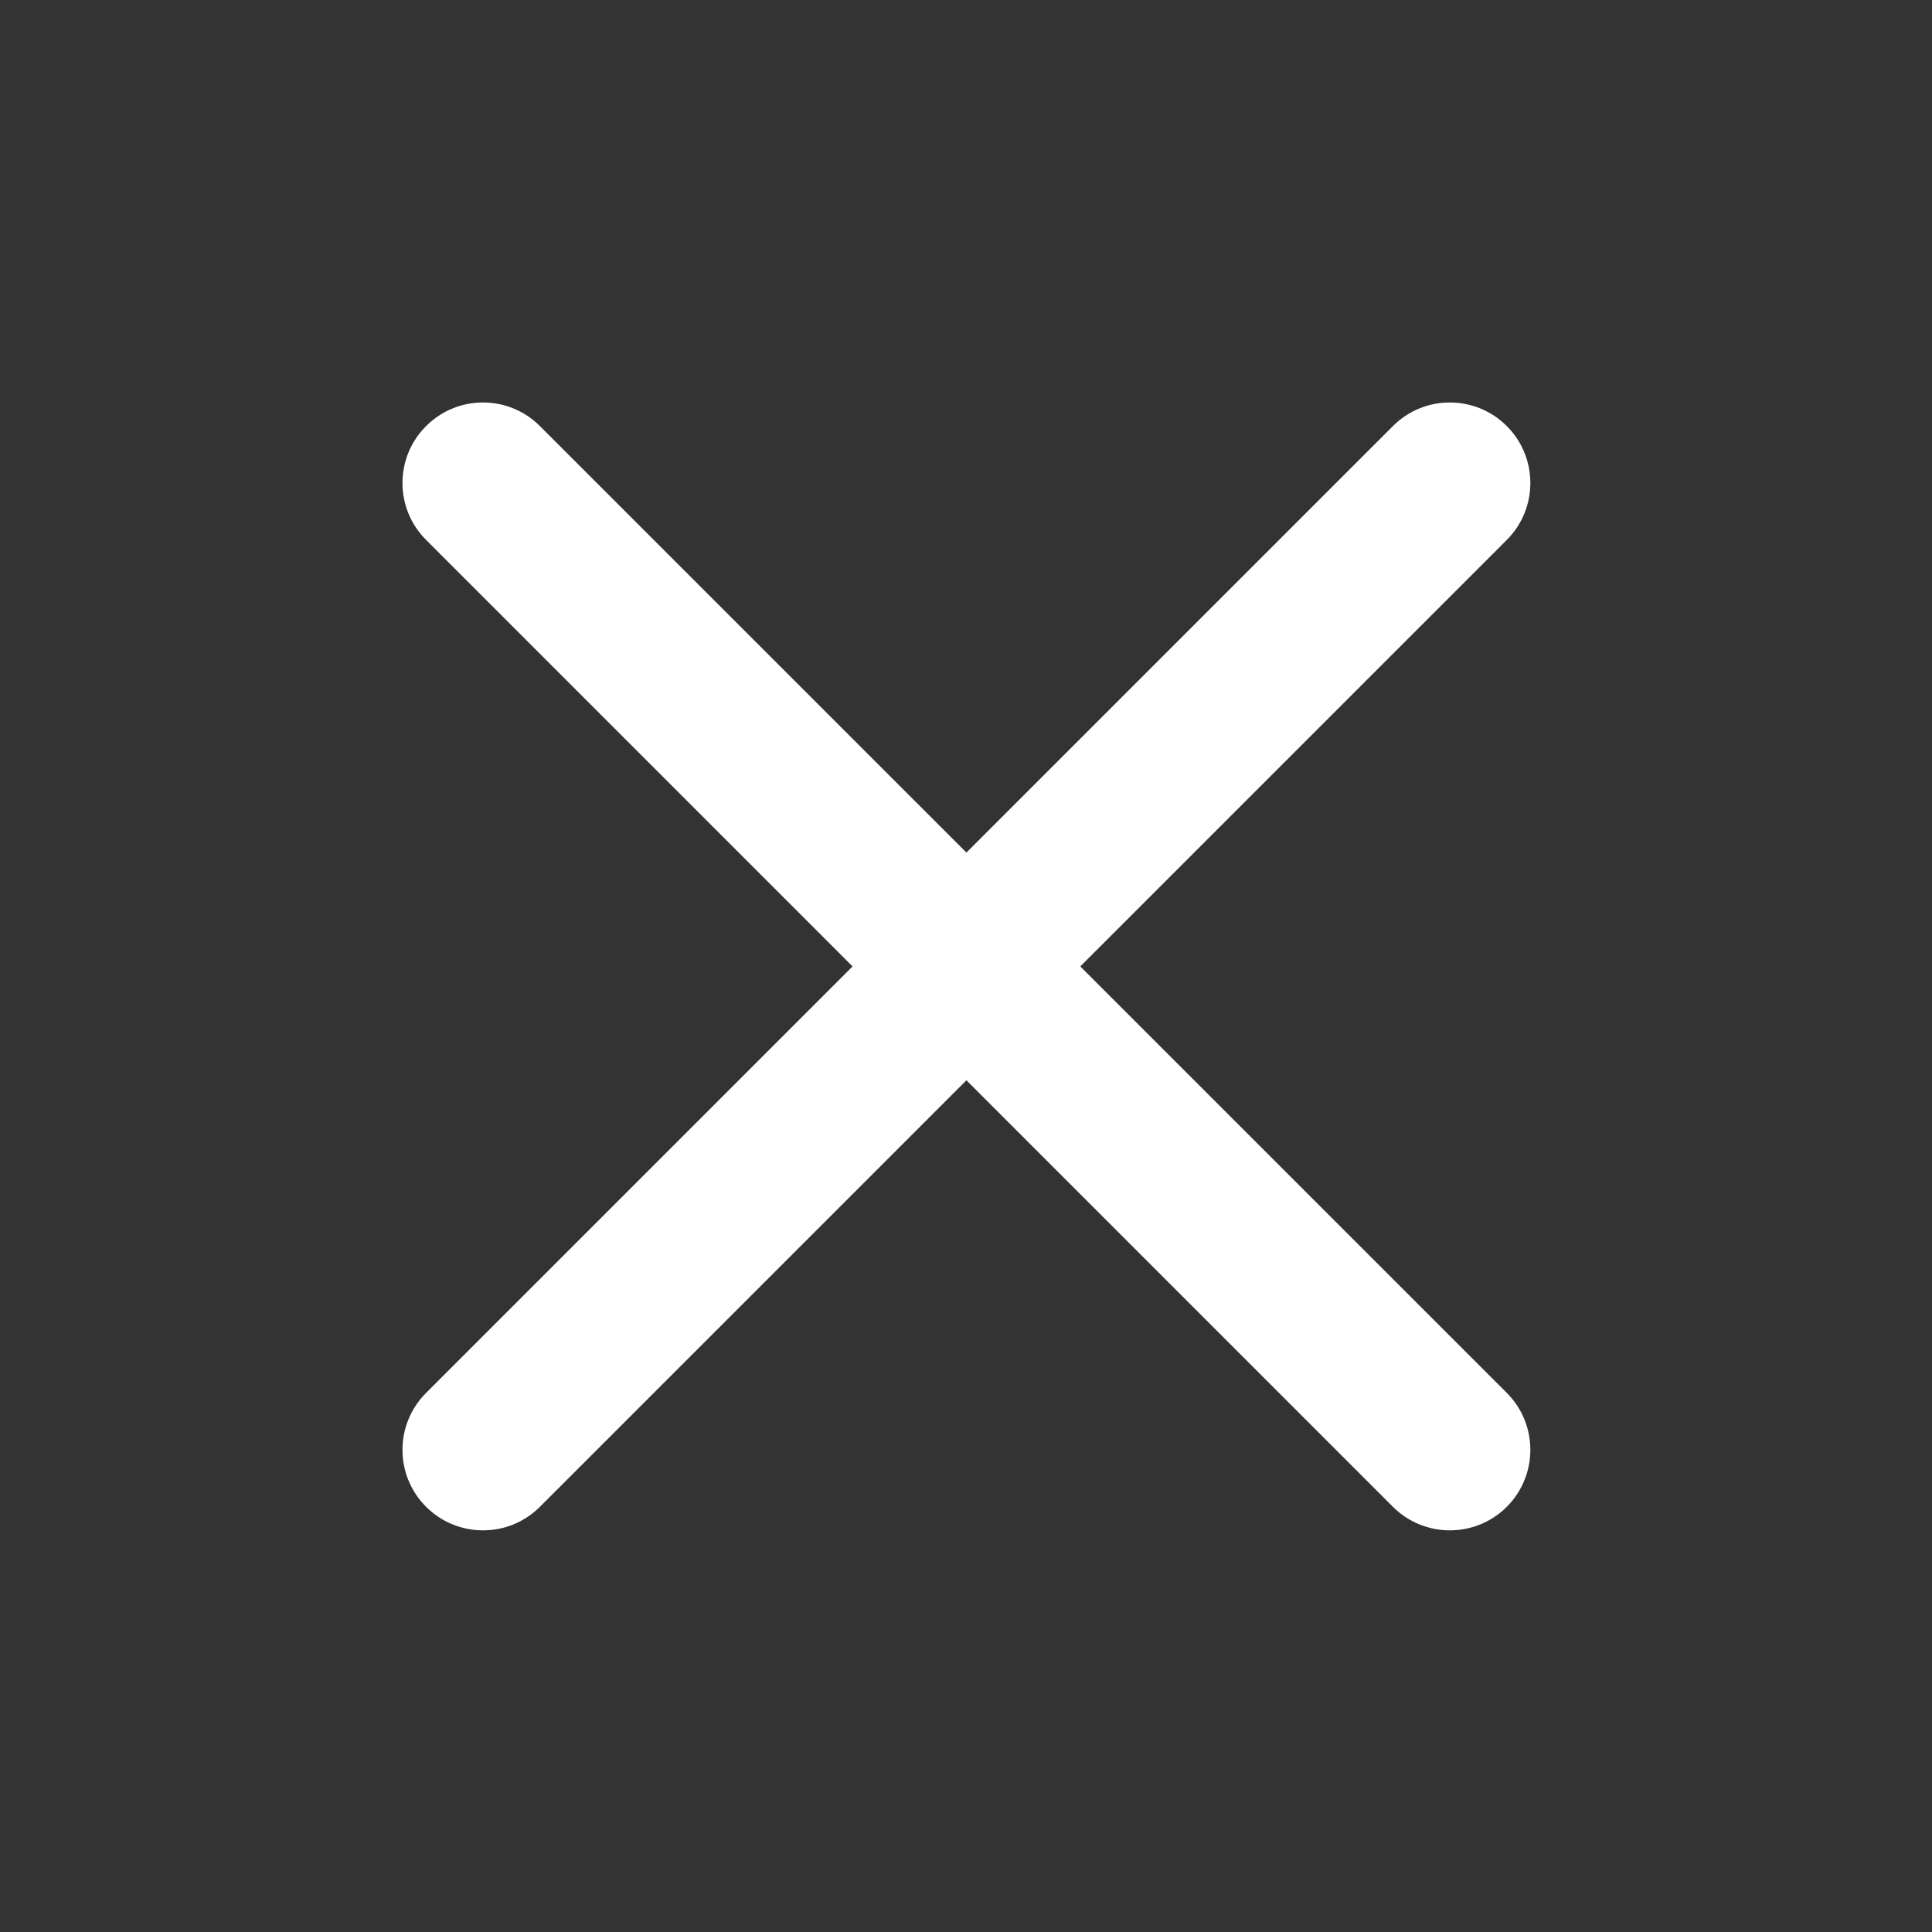 <?xml version="1.0" encoding="UTF-8" standalone="no"?>
<svg width="24px" height="24px" viewBox="0 0 24 24" version="1.1" xmlns="http://www.w3.org/2000/svg" xmlns:xlink="http://www.w3.org/1999/xlink">
    <rect x="0" y="0" width="24" height="24" fill="#333333" stroke="none"/>
    <!-- Generator: Sketch 39.1 (31720) - http://www.bohemiancoding.com/sketch -->
    <title>icon_cross_light</title>
    <desc>Created with Sketch.</desc>
    <defs></defs>
    <g id="Symbols" stroke="none" stroke-width="1" fill="none" fill-rule="evenodd">
        <g id="icon_cross_light">
            <g id="icon_cross">
                <g>
                    <rect id="Rectangle" fill="#D8D8D8" opacity="0" x="0" y="0" width="24" height="24"></rect>
                    <path d="M17.303,18.718 C17.694,19.108 18.327,19.108 18.718,18.718 C19.108,18.327 19.108,17.694 18.718,17.303 L6.707,5.293 C6.317,4.902 5.683,4.902 5.293,5.293 C4.902,5.683 4.902,6.317 5.293,6.707 L17.303,18.718 Z" id="Path-2" fill="#FFFFFF"></path>
                    <path d="M5.293,17.303 C4.902,17.694 4.902,18.327 5.293,18.718 C5.683,19.108 6.317,19.108 6.707,18.718 L18.718,6.707 C19.108,6.317 19.108,5.683 18.718,5.293 C18.327,4.902 17.694,4.902 17.303,5.293 L5.293,17.303 Z" id="Path-2" fill="#FFFFFF"></path>
                </g>
            </g>
        </g>
    </g>
</svg>
